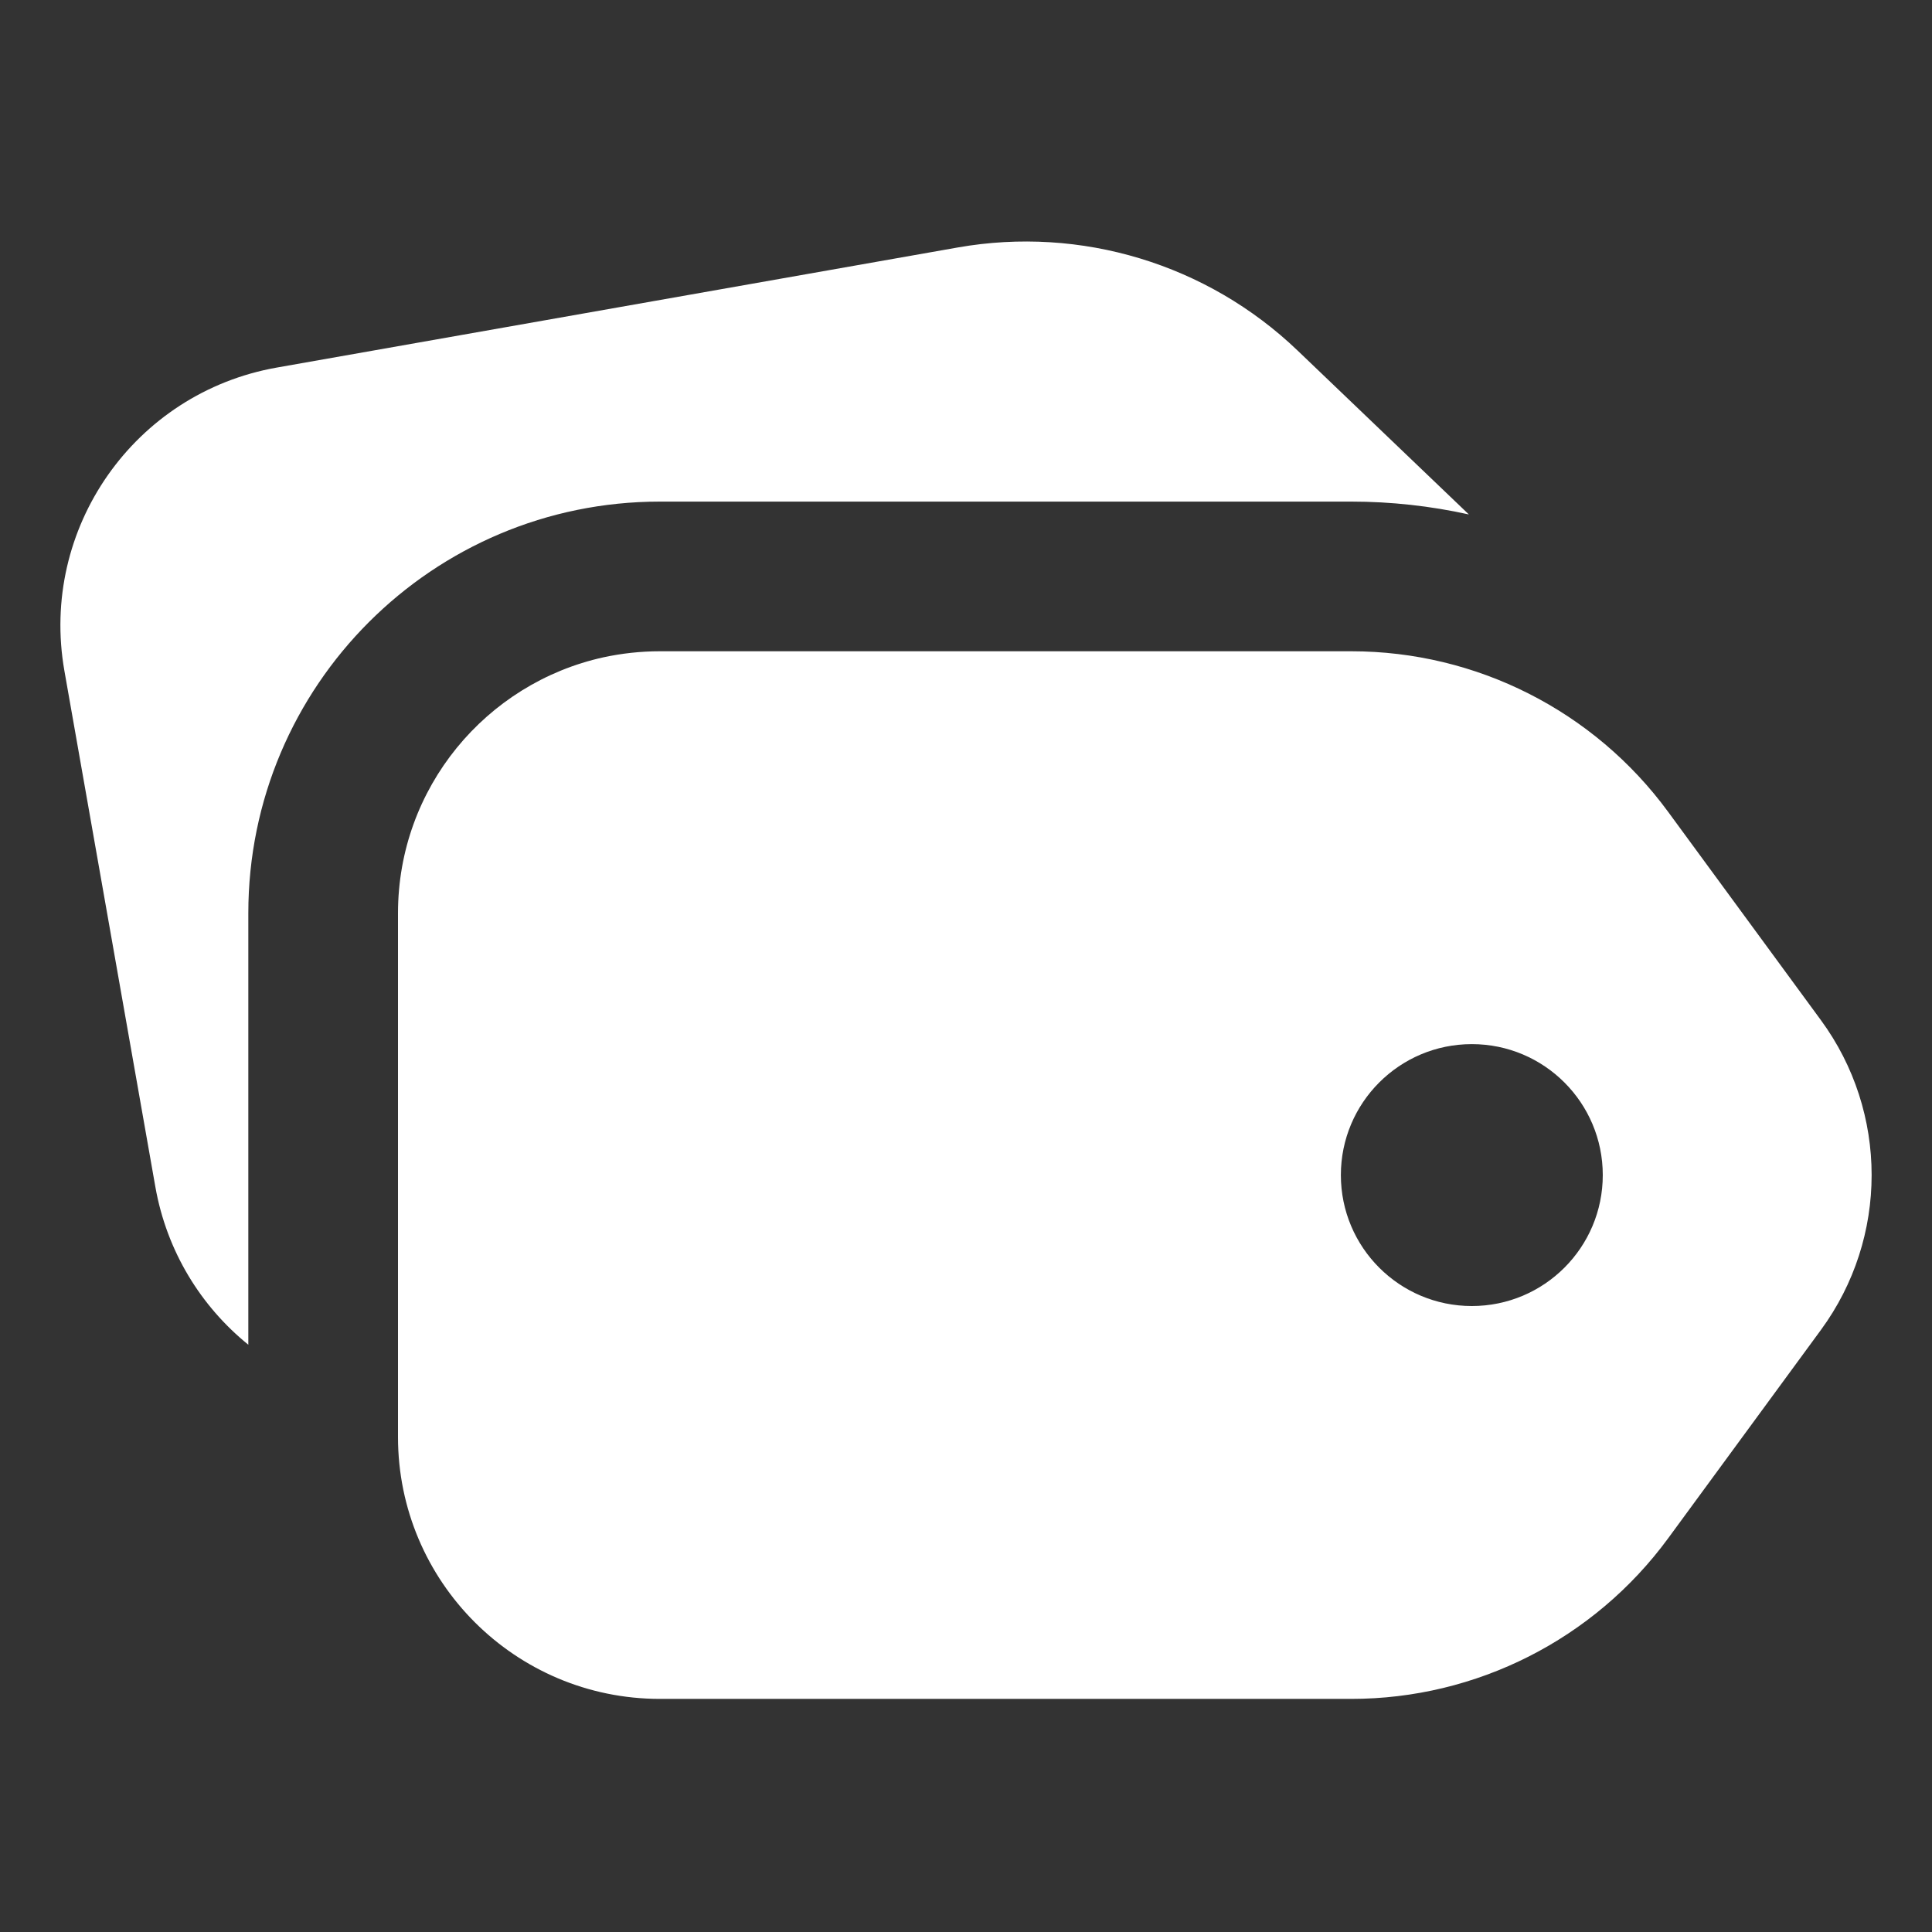 <svg width="32" height="32" viewBox="0 0 32 32" fill="none" xmlns="http://www.w3.org/2000/svg">
<rect x="0" y="0" width="32" height="32" fill="#333333" stroke="none"/>
<path fill-rule="evenodd" clip-rule="evenodd" d="M21.492 5.806L24.329 8.521C23.696 8.381 23.043 8.308 22.382 8.308H10.93C7.165 8.308 4.113 11.36 4.113 15.125V22.273C3.329 21.638 2.762 20.728 2.573 19.657L1.067 11.113C0.651 8.753 2.226 6.504 4.585 6.088L15.863 4.099C17.904 3.739 19.995 4.373 21.492 5.806ZM6.592 23.235V23.801C6.592 26.196 8.534 28.139 10.93 28.139H22.382C24.454 28.139 26.403 27.151 27.629 25.48L30.16 22.028C31.28 20.501 31.28 18.424 30.16 16.897L27.629 13.446C26.403 11.774 24.454 10.787 22.382 10.787H10.93C10.61 10.787 10.297 10.822 9.996 10.887C8.049 11.315 6.592 13.05 6.592 15.125L6.592 23.235C6.592 23.235 6.592 23.235 6.592 23.235ZM26.547 19.463C26.547 20.661 25.576 21.632 24.378 21.632C23.18 21.632 22.209 20.661 22.209 19.463C22.209 18.265 23.18 17.294 24.378 17.294C25.576 17.294 26.547 18.265 26.547 19.463Z" fill="white"/>
</svg>
